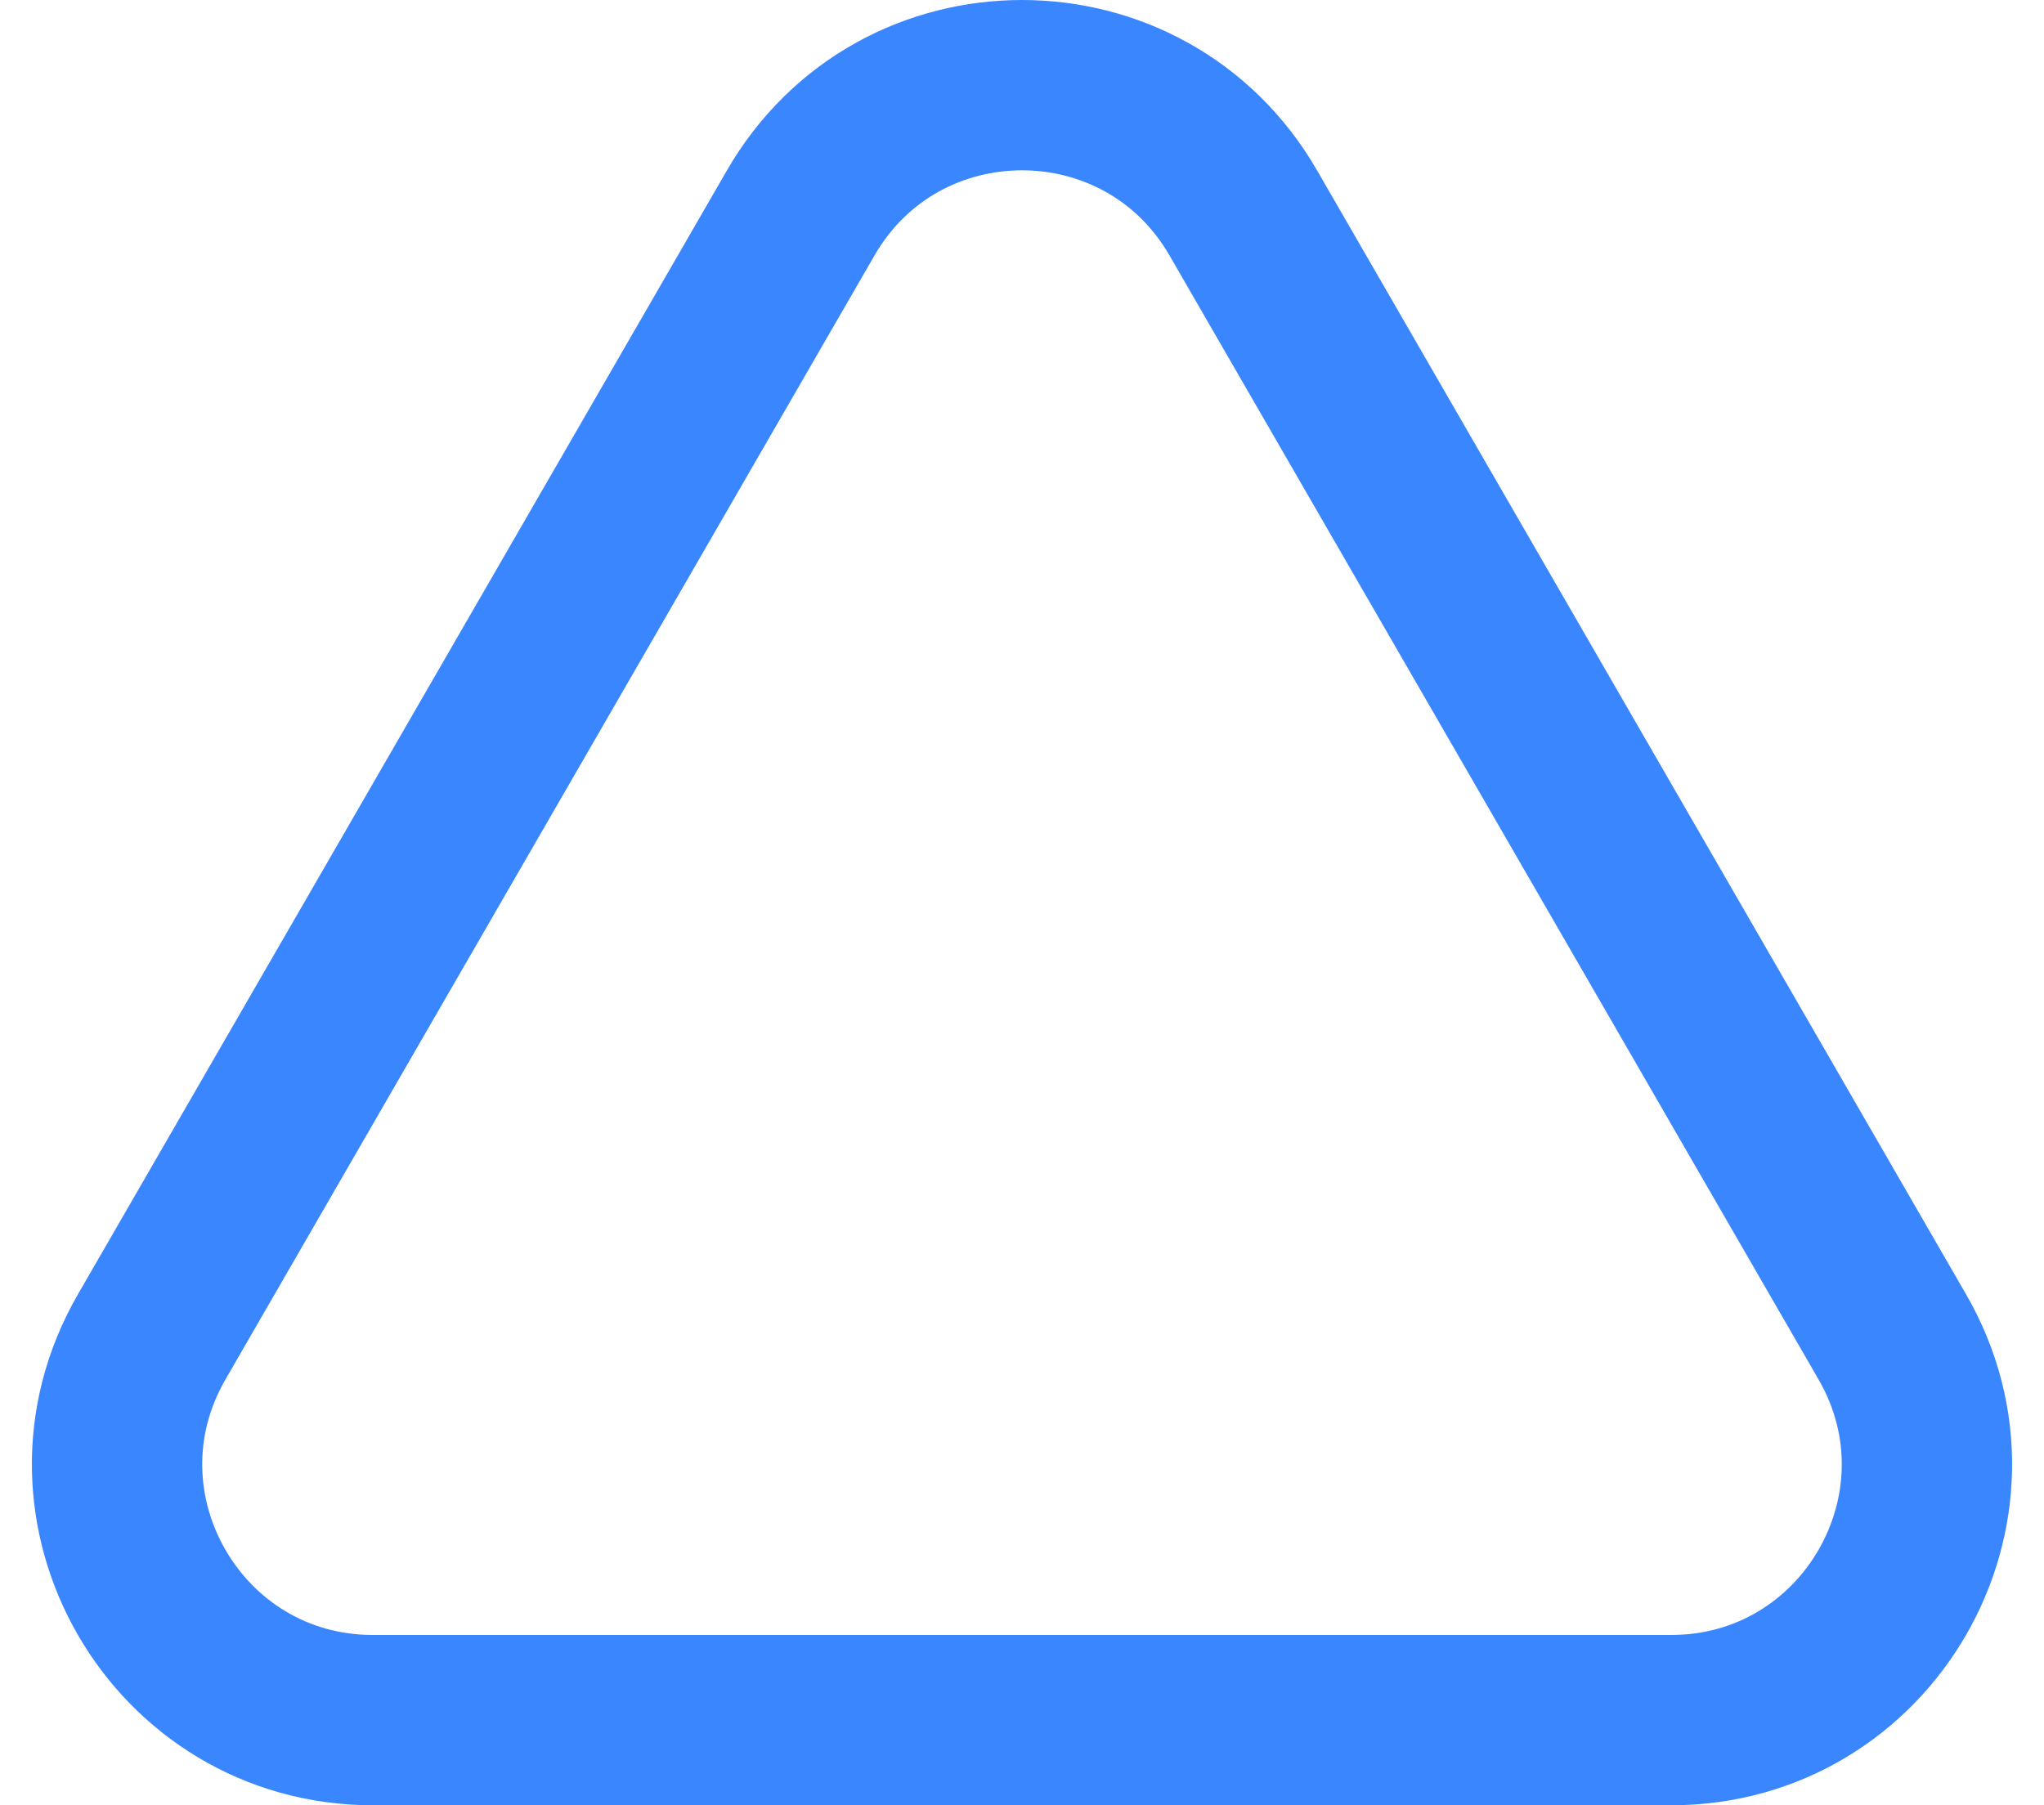 <svg width="60" height="53" viewBox="0 0 60 53" fill="none" xmlns="http://www.w3.org/2000/svg">
<path d="M23.505 6.25C26.392 1.25 33.608 1.25 36.495 6.25L55.548 39.25C58.434 44.25 54.826 50.5 49.053 50.5H10.947C5.174 50.5 1.565 44.25 4.452 39.25L23.505 6.25Z" stroke="#3A86FF" stroke-width="5"/>
</svg>
